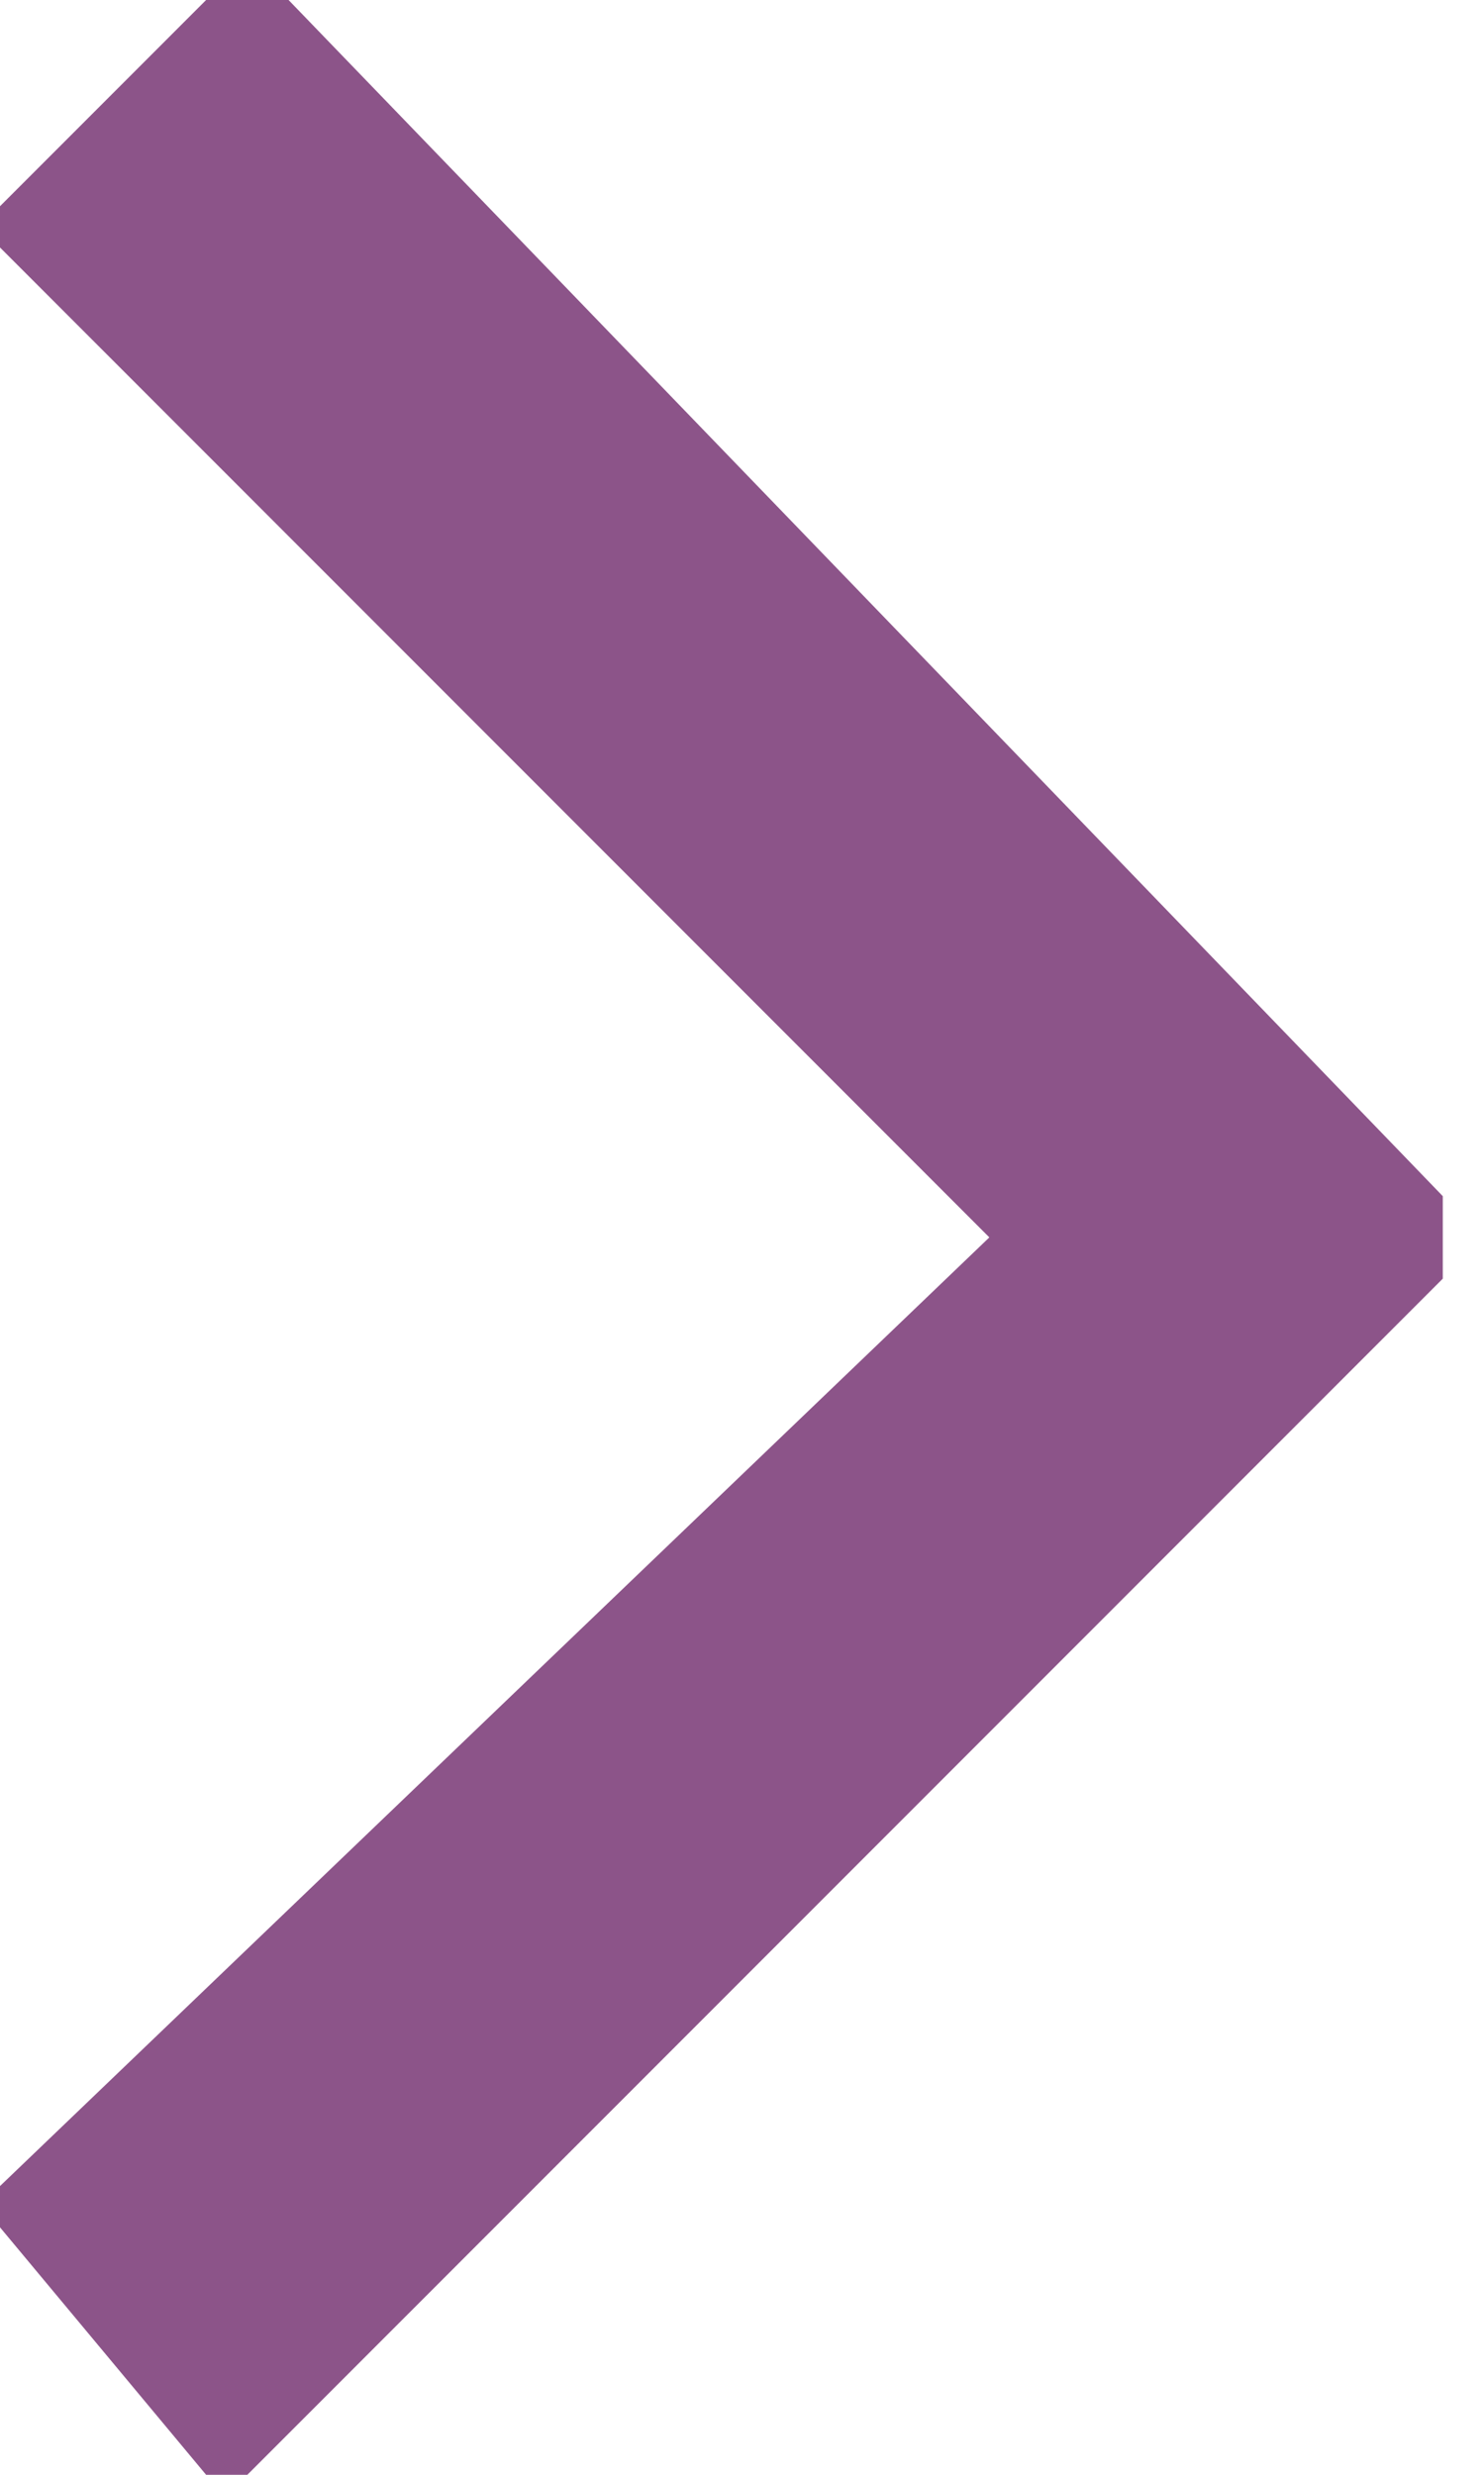 <?xml version="1.0" encoding="utf-8"?>
<!-- Generator: Adobe Illustrator 18.1.1, SVG Export Plug-In . SVG Version: 6.00 Build 0)  -->
<svg version="1.1" id="Layer_1" xmlns="http://www.w3.org/2000/svg" xmlns:xlink="http://www.w3.org/1999/xlink" x="0px" y="0px"
	 viewBox="0 0 3.6 6" enable-background="new 0 0 3.6 6" xml:space="preserve">
<path fill="#8C5489" d="M0.5,0L0,0.5c0,0,0,0.1,0,0.1L2.4,3L0,5.3c0,0,0,0.1,0,0.1L0.5,6c0,0,0.1,0,0.1,0l2.9-2.9c0,0,0,0,0-0.1
	c0,0,0-0.1,0-0.1L0.7,0C0.6,0,0.6,0,0.5,0z"/>
</svg>
